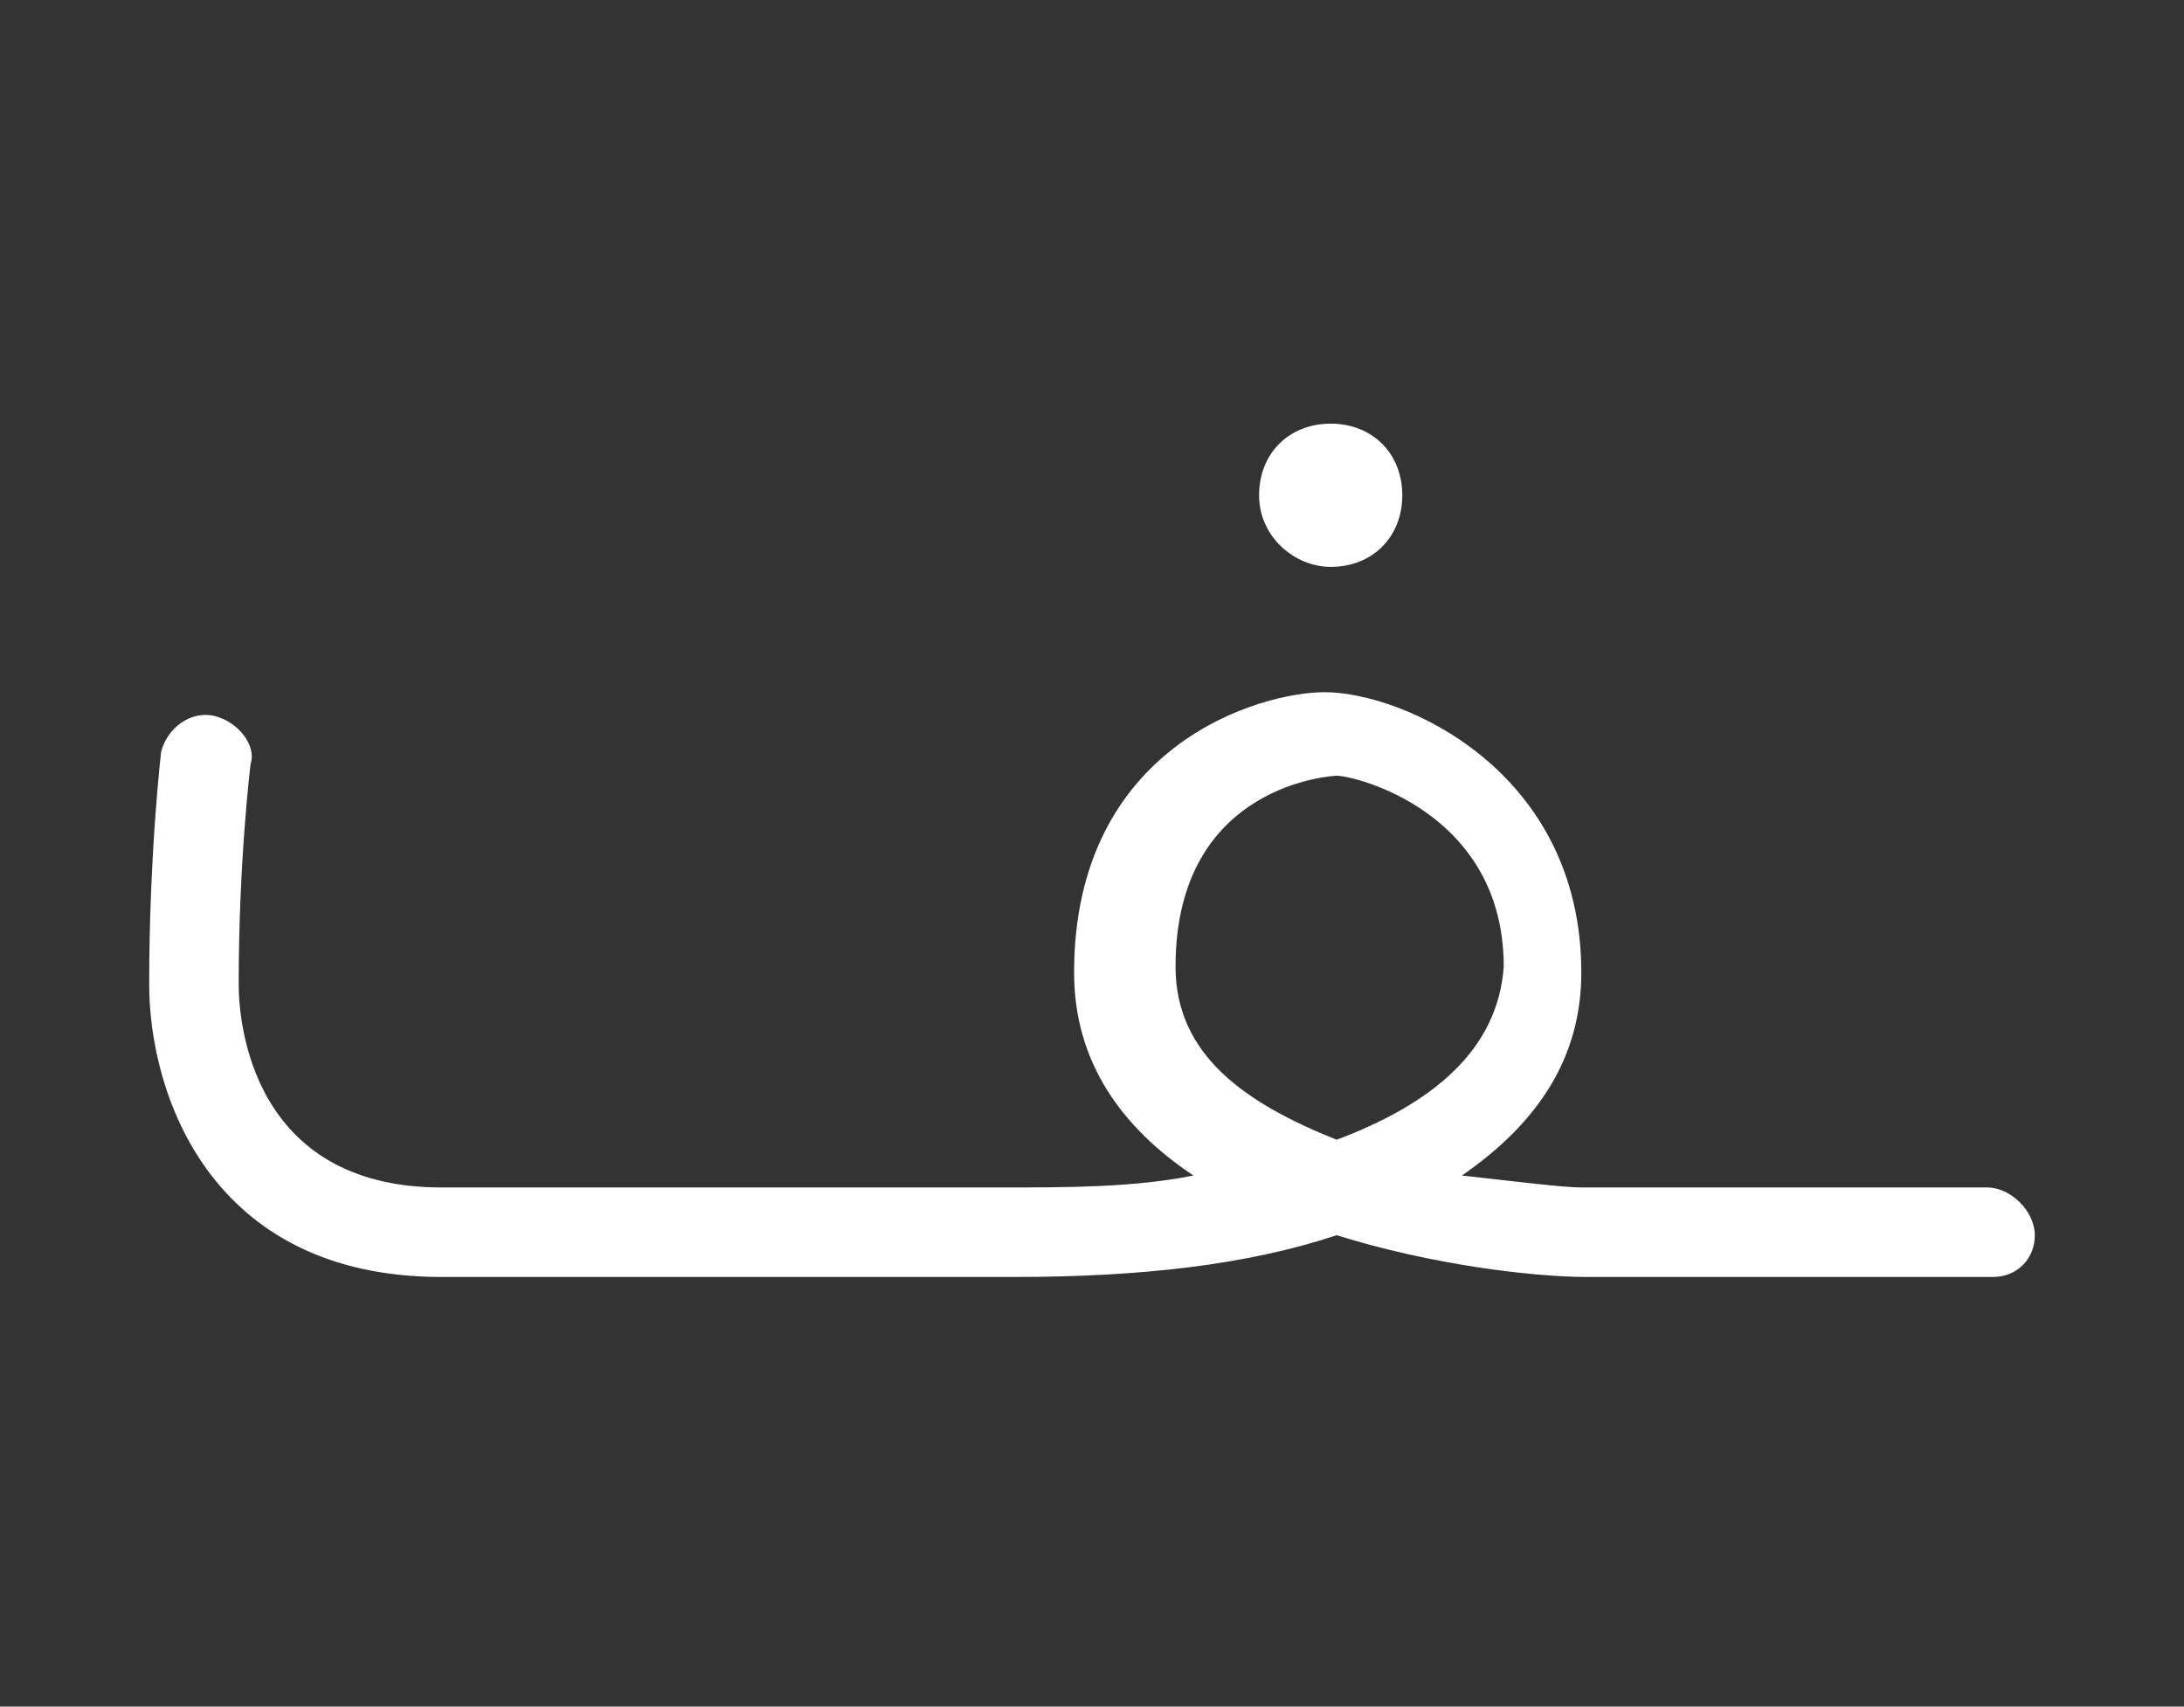 <?xml version="1.0" encoding="utf-8"?>
<!-- Generator: Adobe Illustrator 23.0.2, SVG Export Plug-In . SVG Version: 6.00 Build 0)  -->
<svg version="1.1" id="Layer_1" xmlns="http://www.w3.org/2000/svg" xmlns:xlink="http://www.w3.org/1999/xlink" x="0px" y="0px"
	 viewBox="0 0 36.6 28.6" style="enable-background:new 0 0 36.6 28.6;" xml:space="preserve">
<rect x="0" y="0" width="36.6" height="28.6" fill="#333333" stroke="none"/>
<style type="text/css">
	.st0{fill:#FFFFFF;}
</style>
<g>
	<path class="st0" d="M22.3,9.5c0.7,0,1.2-0.5,1.2-1.2c0-0.7-0.5-1.2-1.2-1.2c-0.7,0-1.2,0.5-1.2,1.2C21.1,9,21.7,9.5,22.3,9.5z"/>
	<path class="st0" d="M33.3,19.9h-6.8c-0.3,0-1.1-0.1-2-0.2c1.3-0.9,2-2,2-3.4c0-3.4-3-4.7-4.3-4.7c-1.1,0-4.2,0.9-4.2,4.7
		c0,1.5,0.8,2.6,2,3.4c-1,0.2-2.1,0.2-3.2,0.2H12c0,0,0,0,0,0H7.4c-3.2,0-3.4-2.8-3.4-3.4c0-2.1,0.2-3.7,0.2-3.7
		C4.3,12.5,4,12.1,3.6,12c-0.4-0.1-0.8,0.2-0.9,0.6c0,0-0.2,1.7-0.2,3.9c0,1.8,1,4.9,4.9,4.9h7.4c0,0,0,0,0,0H17
		c2.1,0,3.9-0.2,5.4-0.7c1.6,0.5,3.3,0.7,4.2,0.7h6.8c0.4,0,0.7-0.3,0.7-0.7S33.7,19.9,33.3,19.9z M22.4,19.1
		c-1.5-0.6-2.7-1.4-2.7-2.9c0-3.1,2.7-3.2,2.7-3.2c0.3,0,2.8,0.6,2.8,3.2C25.1,17.6,24,18.5,22.4,19.1z"/>
</g>
</svg>
